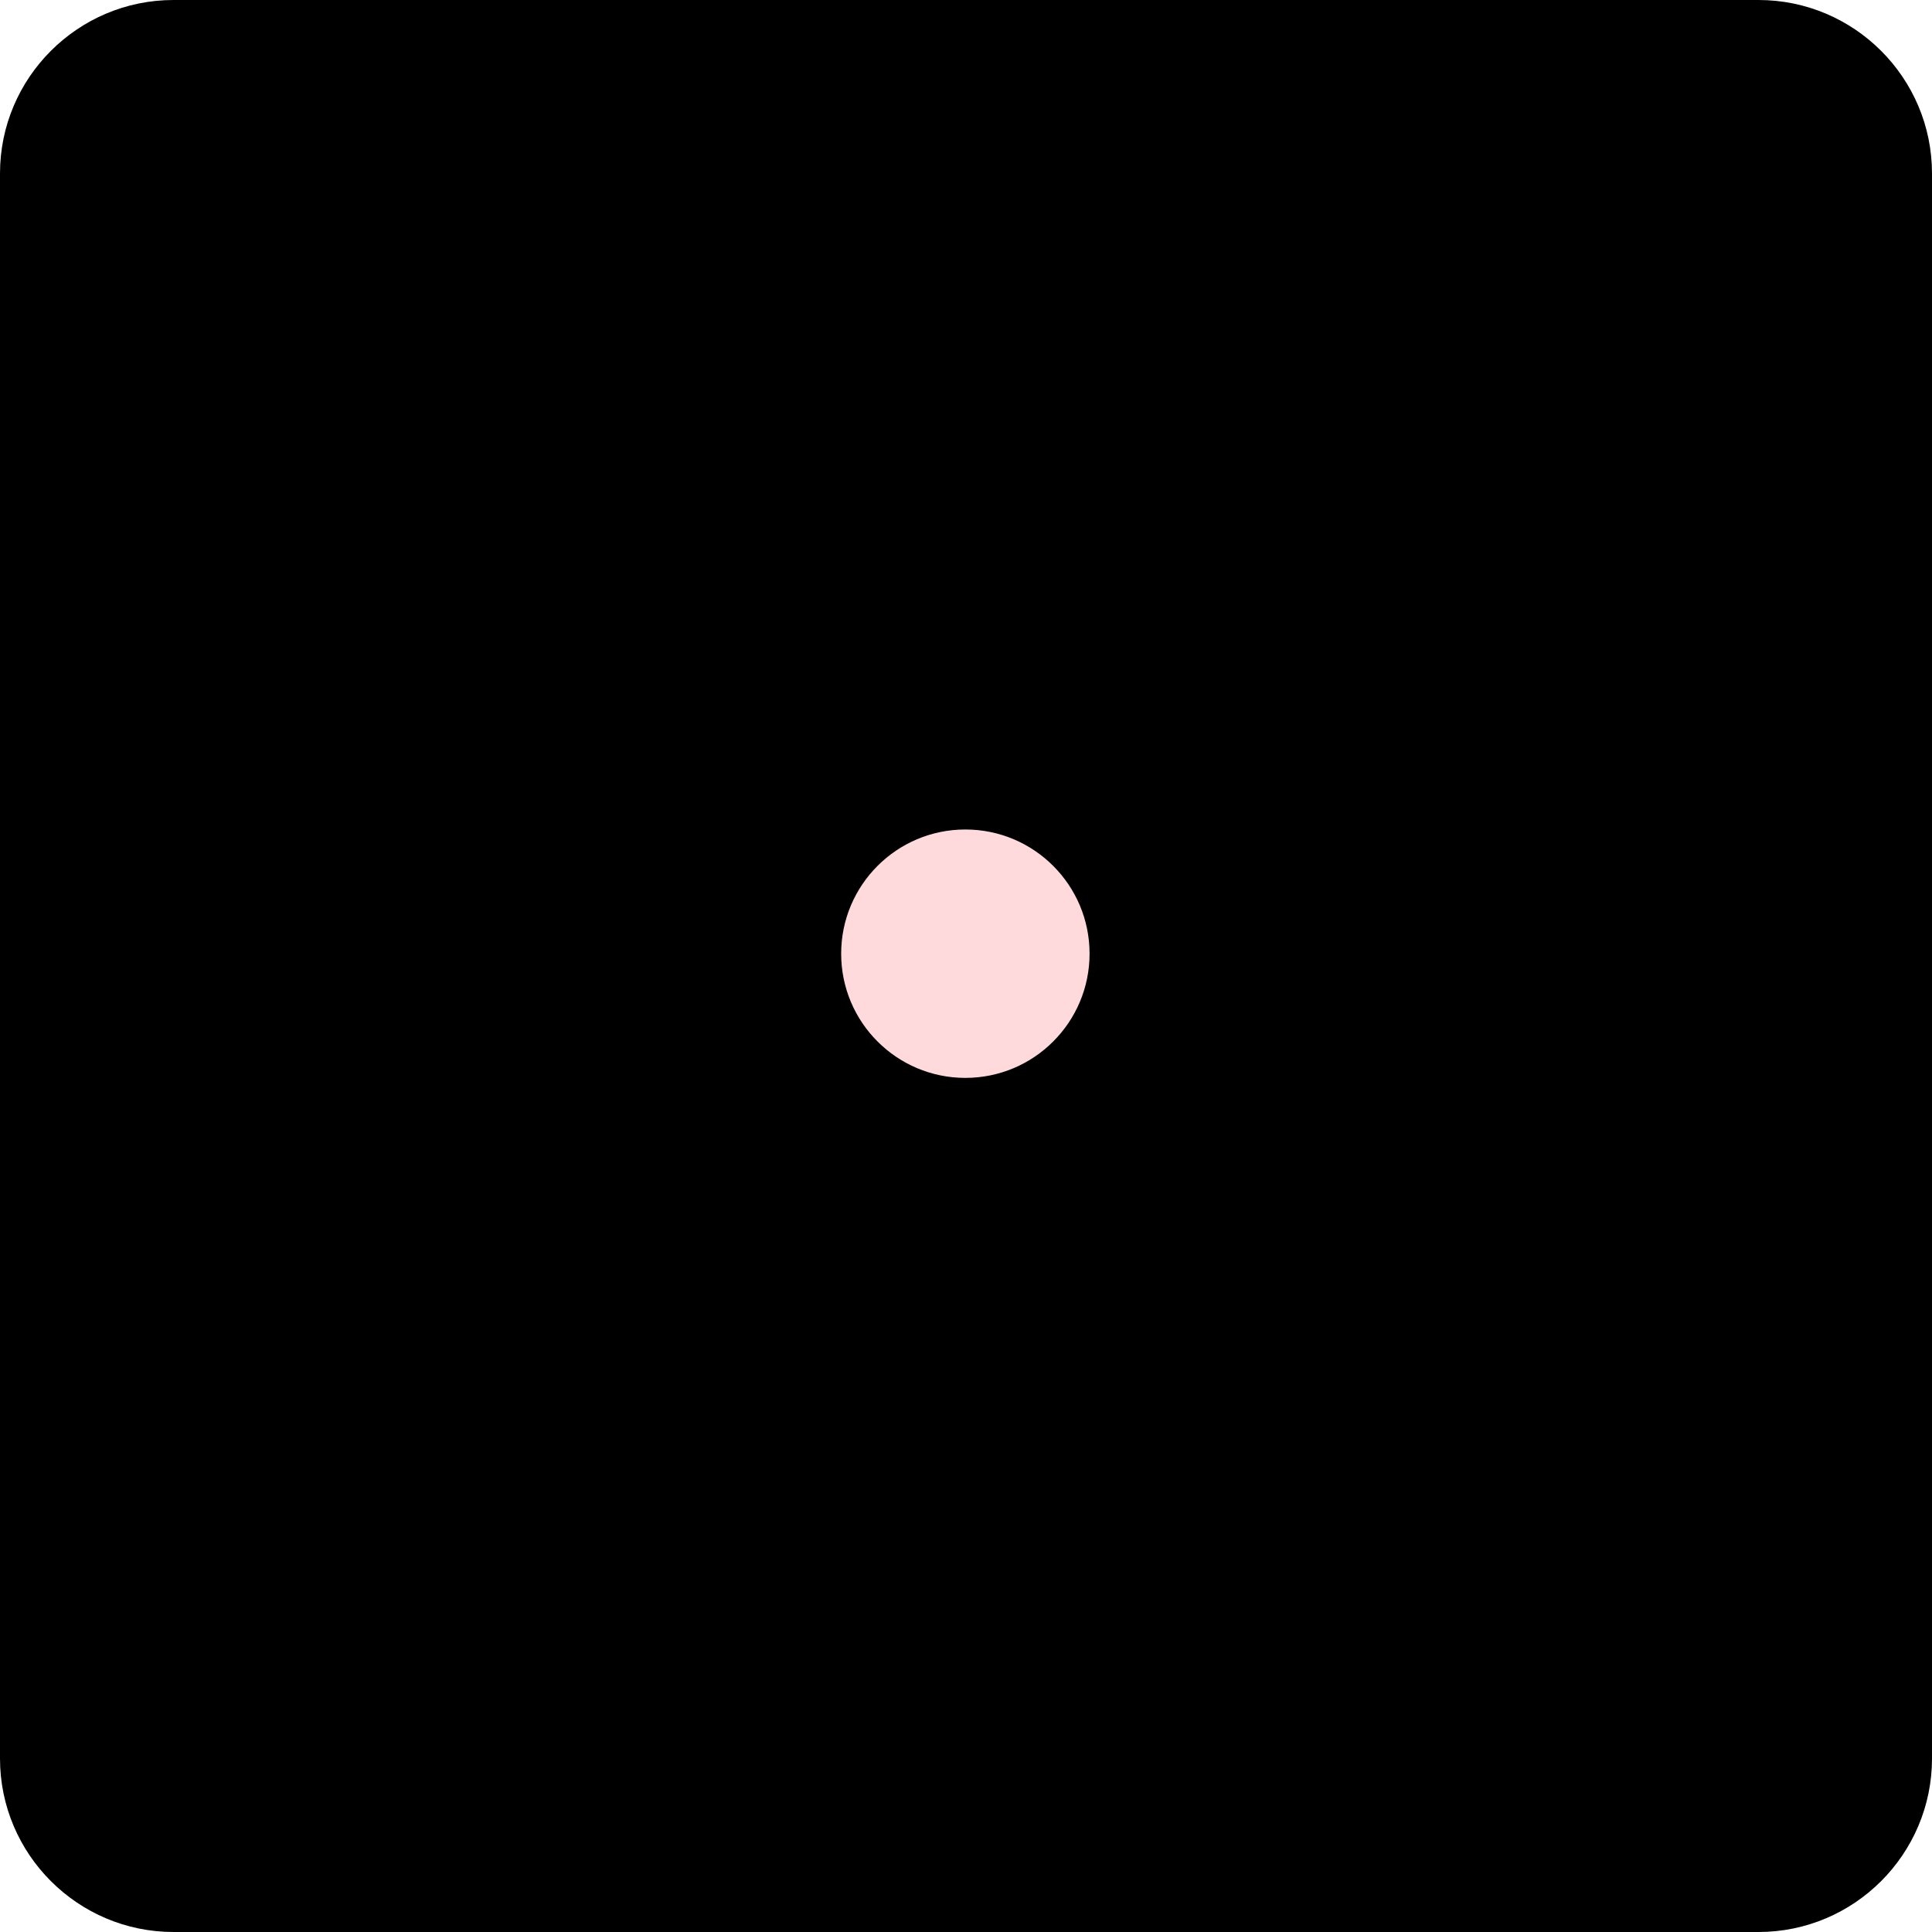 <?xml version="1.0" encoding="UTF-8"?>
<svg width="70px" height="70px" viewBox="0 0 70 70" version="1.1" xmlns="http://www.w3.org/2000/svg" xmlns:xlink="http://www.w3.org/1999/xlink">
    <!-- Generator: Sketch 51.3 (57544) - http://www.bohemiancoding.com/sketch -->
    <title>Dice/1er/aktiv</title>
    <desc>Created with Sketch.</desc>
    <defs></defs>
    <g id="Dice/1er/aktiv" stroke="none" stroke-width="1" fill="none" fill-rule="evenodd">
        <g id="Group">
            <path d="M63.714,70 L6.286,70 C2.82,70 -0,67.18 -0,63.714 L-0,6.285 C-0,2.819 2.82,0 6.286,0 L63.714,0 C67.181,0 70,2.819 70,6.285 L70,63.714 C70,67.18 67.181,70 63.714,70 Z" id="Fill-5" fill="#000000"></path>
            <path d="M34.977,30.054 C37.462,30.054 39.477,32.069 39.477,34.554 C39.477,37.039 37.462,39.054 34.977,39.054 C32.492,39.054 30.477,37.039 30.477,34.554 C30.477,32.069 32.492,30.054 34.977,30.054" id="Fill-33" fill="#FFDADD"></path>
        </g>
    </g>
</svg>